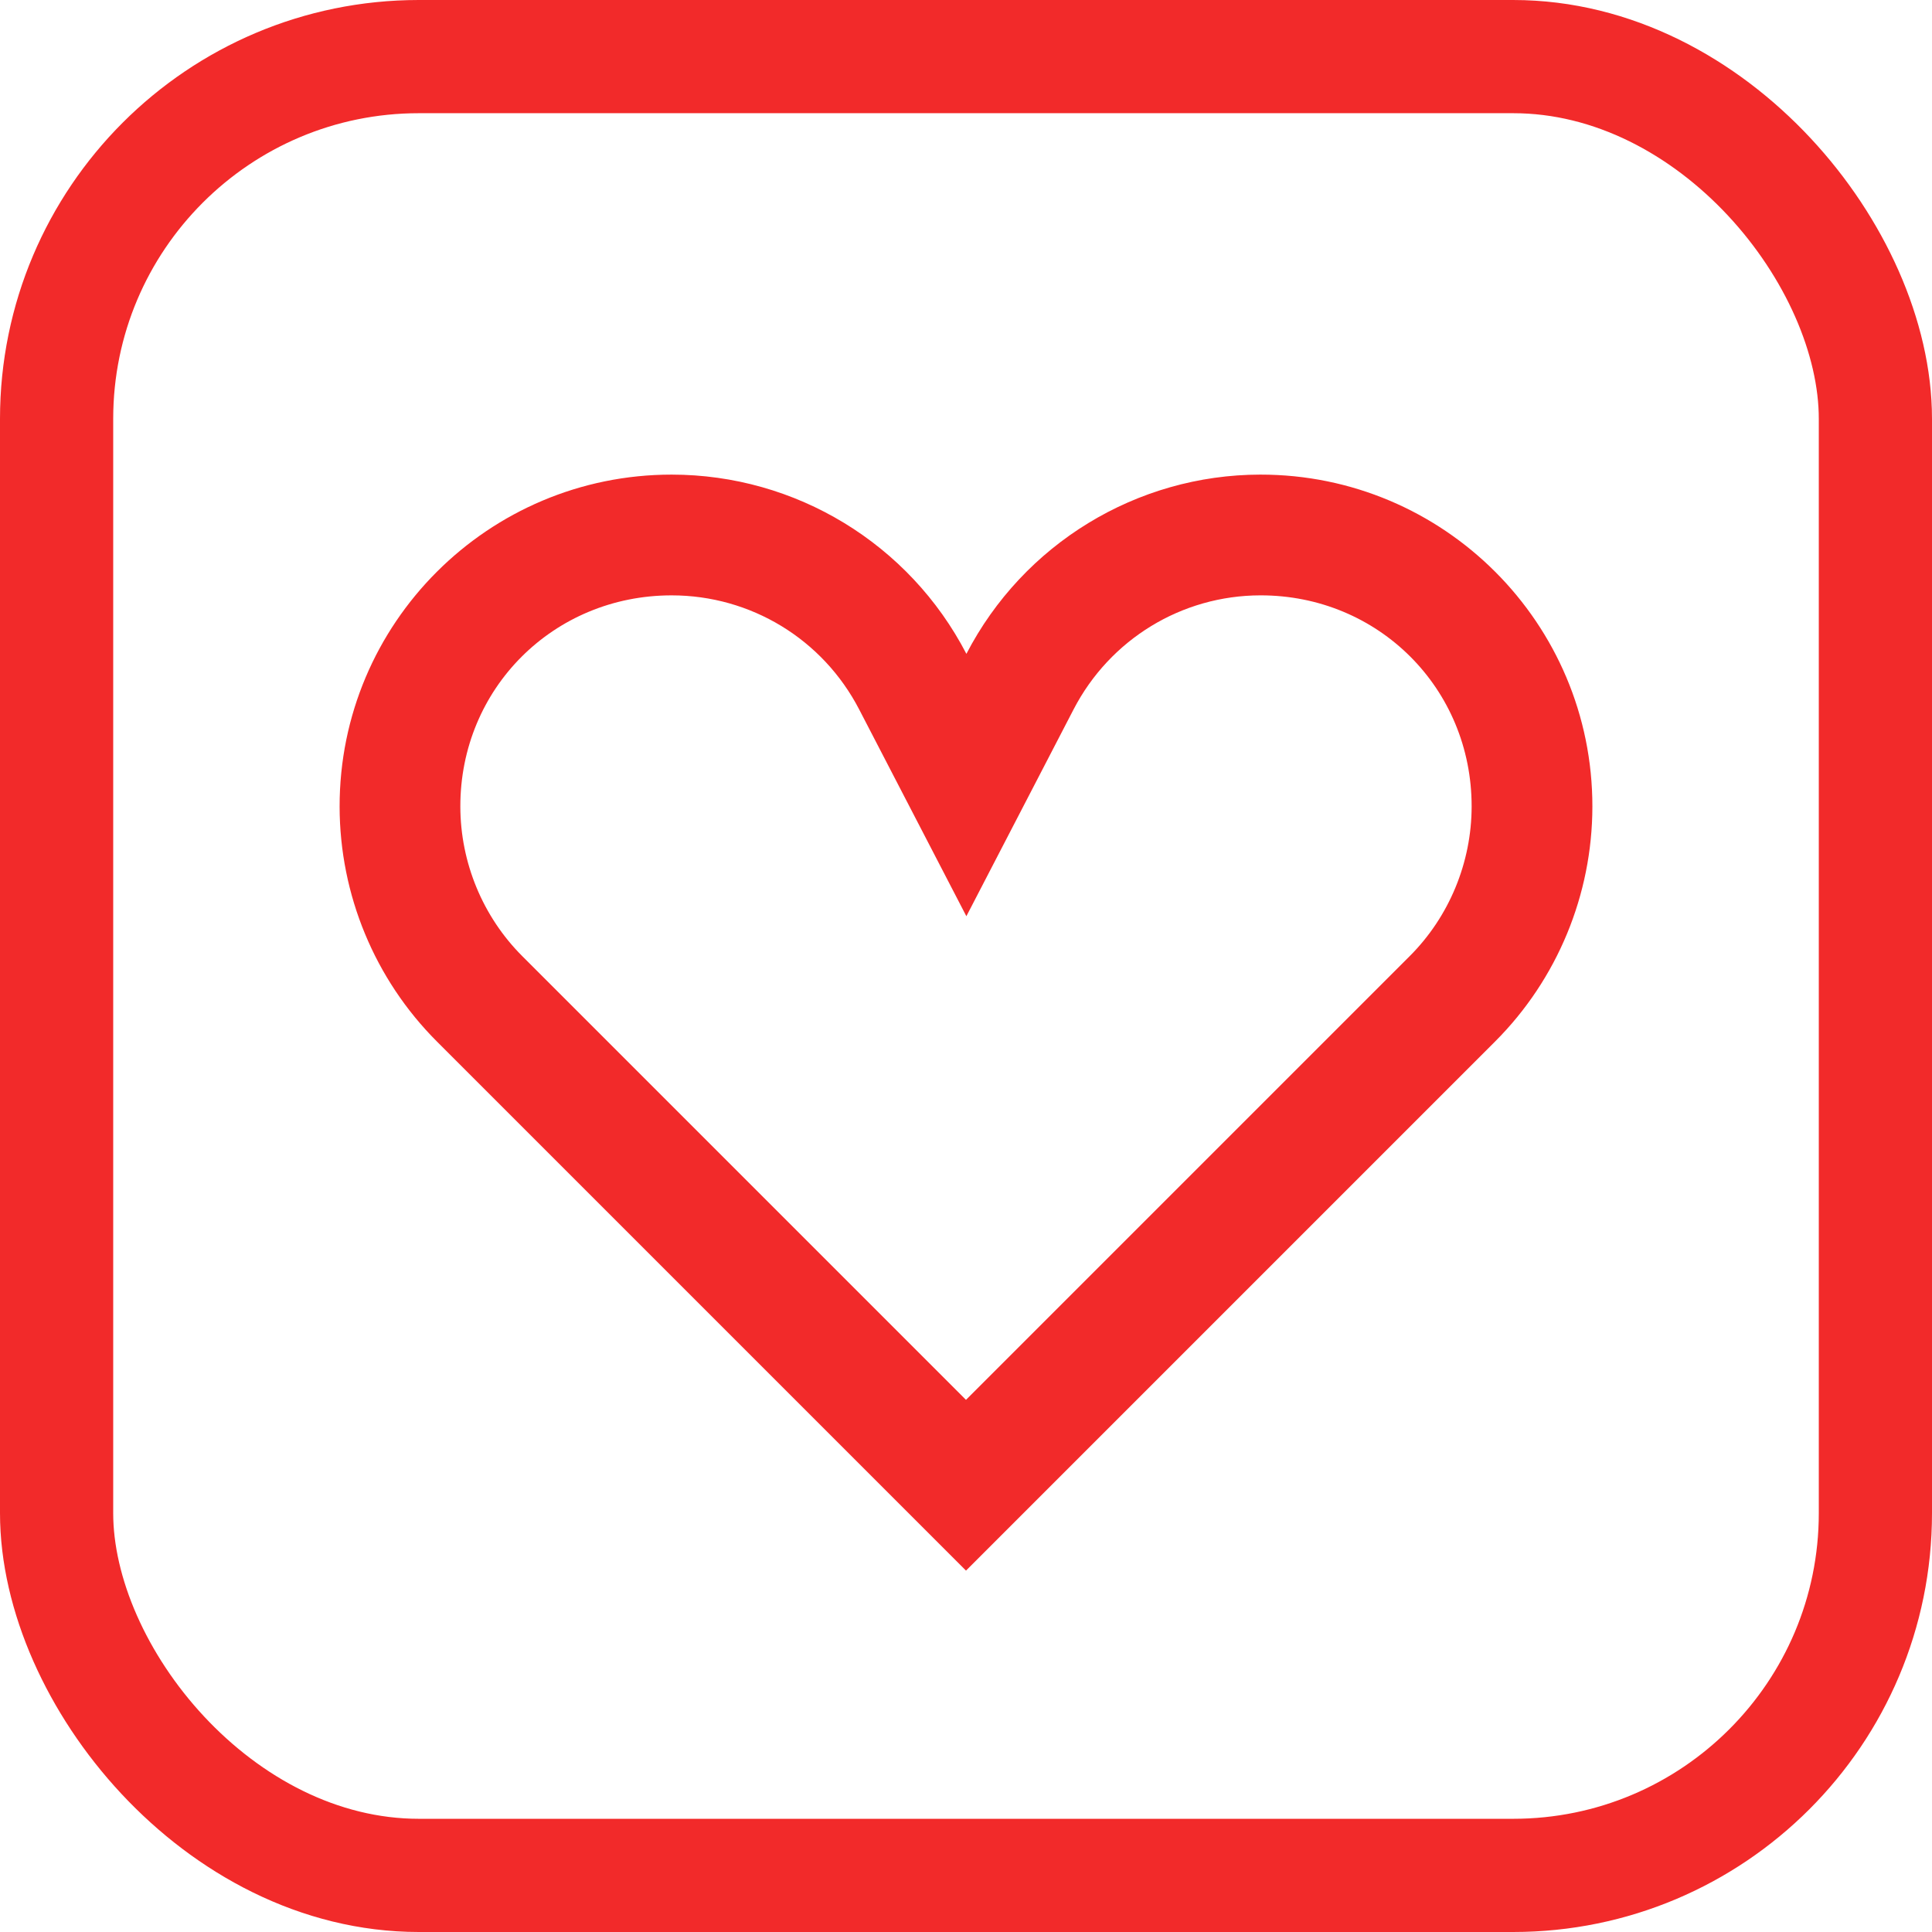 <?xml version="1.0" encoding="UTF-8"?>
<svg version="1.1" viewBox="0 0 1024 1024" xmlns="http://www.w3.org/2000/svg"><path d="m668 251.55c-65.574 0.07-125.61 36.786-155.79 95.004-30.247-58.35-90.485-94.995-156.21-95.002-97.202-0.01-176.11 78.798-176 176 0.054 46.614 18.588 91.488 51.549 124.45l280.45 280.45 280.45-280.45c32.961-32.961 51.494-77.837 51.549-124.45 0.114-97.202-78.798-176.1-176-176zm0.068 64c62.532-0.067 112 49.402 111.93 111.93-0.035 29.699-11.899 58.364-32.805 79.27l-235.2 235.2-235.2-235.2c-20.905-20.905-32.768-49.57-32.803-79.268-0.073-62.524 49.388-111.93 111.99-111.93 41.938 4e-3 80.087 23.208 99.395 60.455l56.822 109.61 56.818-109.61c19.276-37.186 57.314-60.413 99.039-60.457z" fill="#f22a2a" stop-color="#000000" style="paint-order:fill markers stroke"/><rect x="30" y="30" width="964" height="964" rx="192" ry="192" fill="none" stop-color="#000000" stroke="#f22a2a" stroke-width="60" style="paint-order:fill markers stroke"/></svg>
